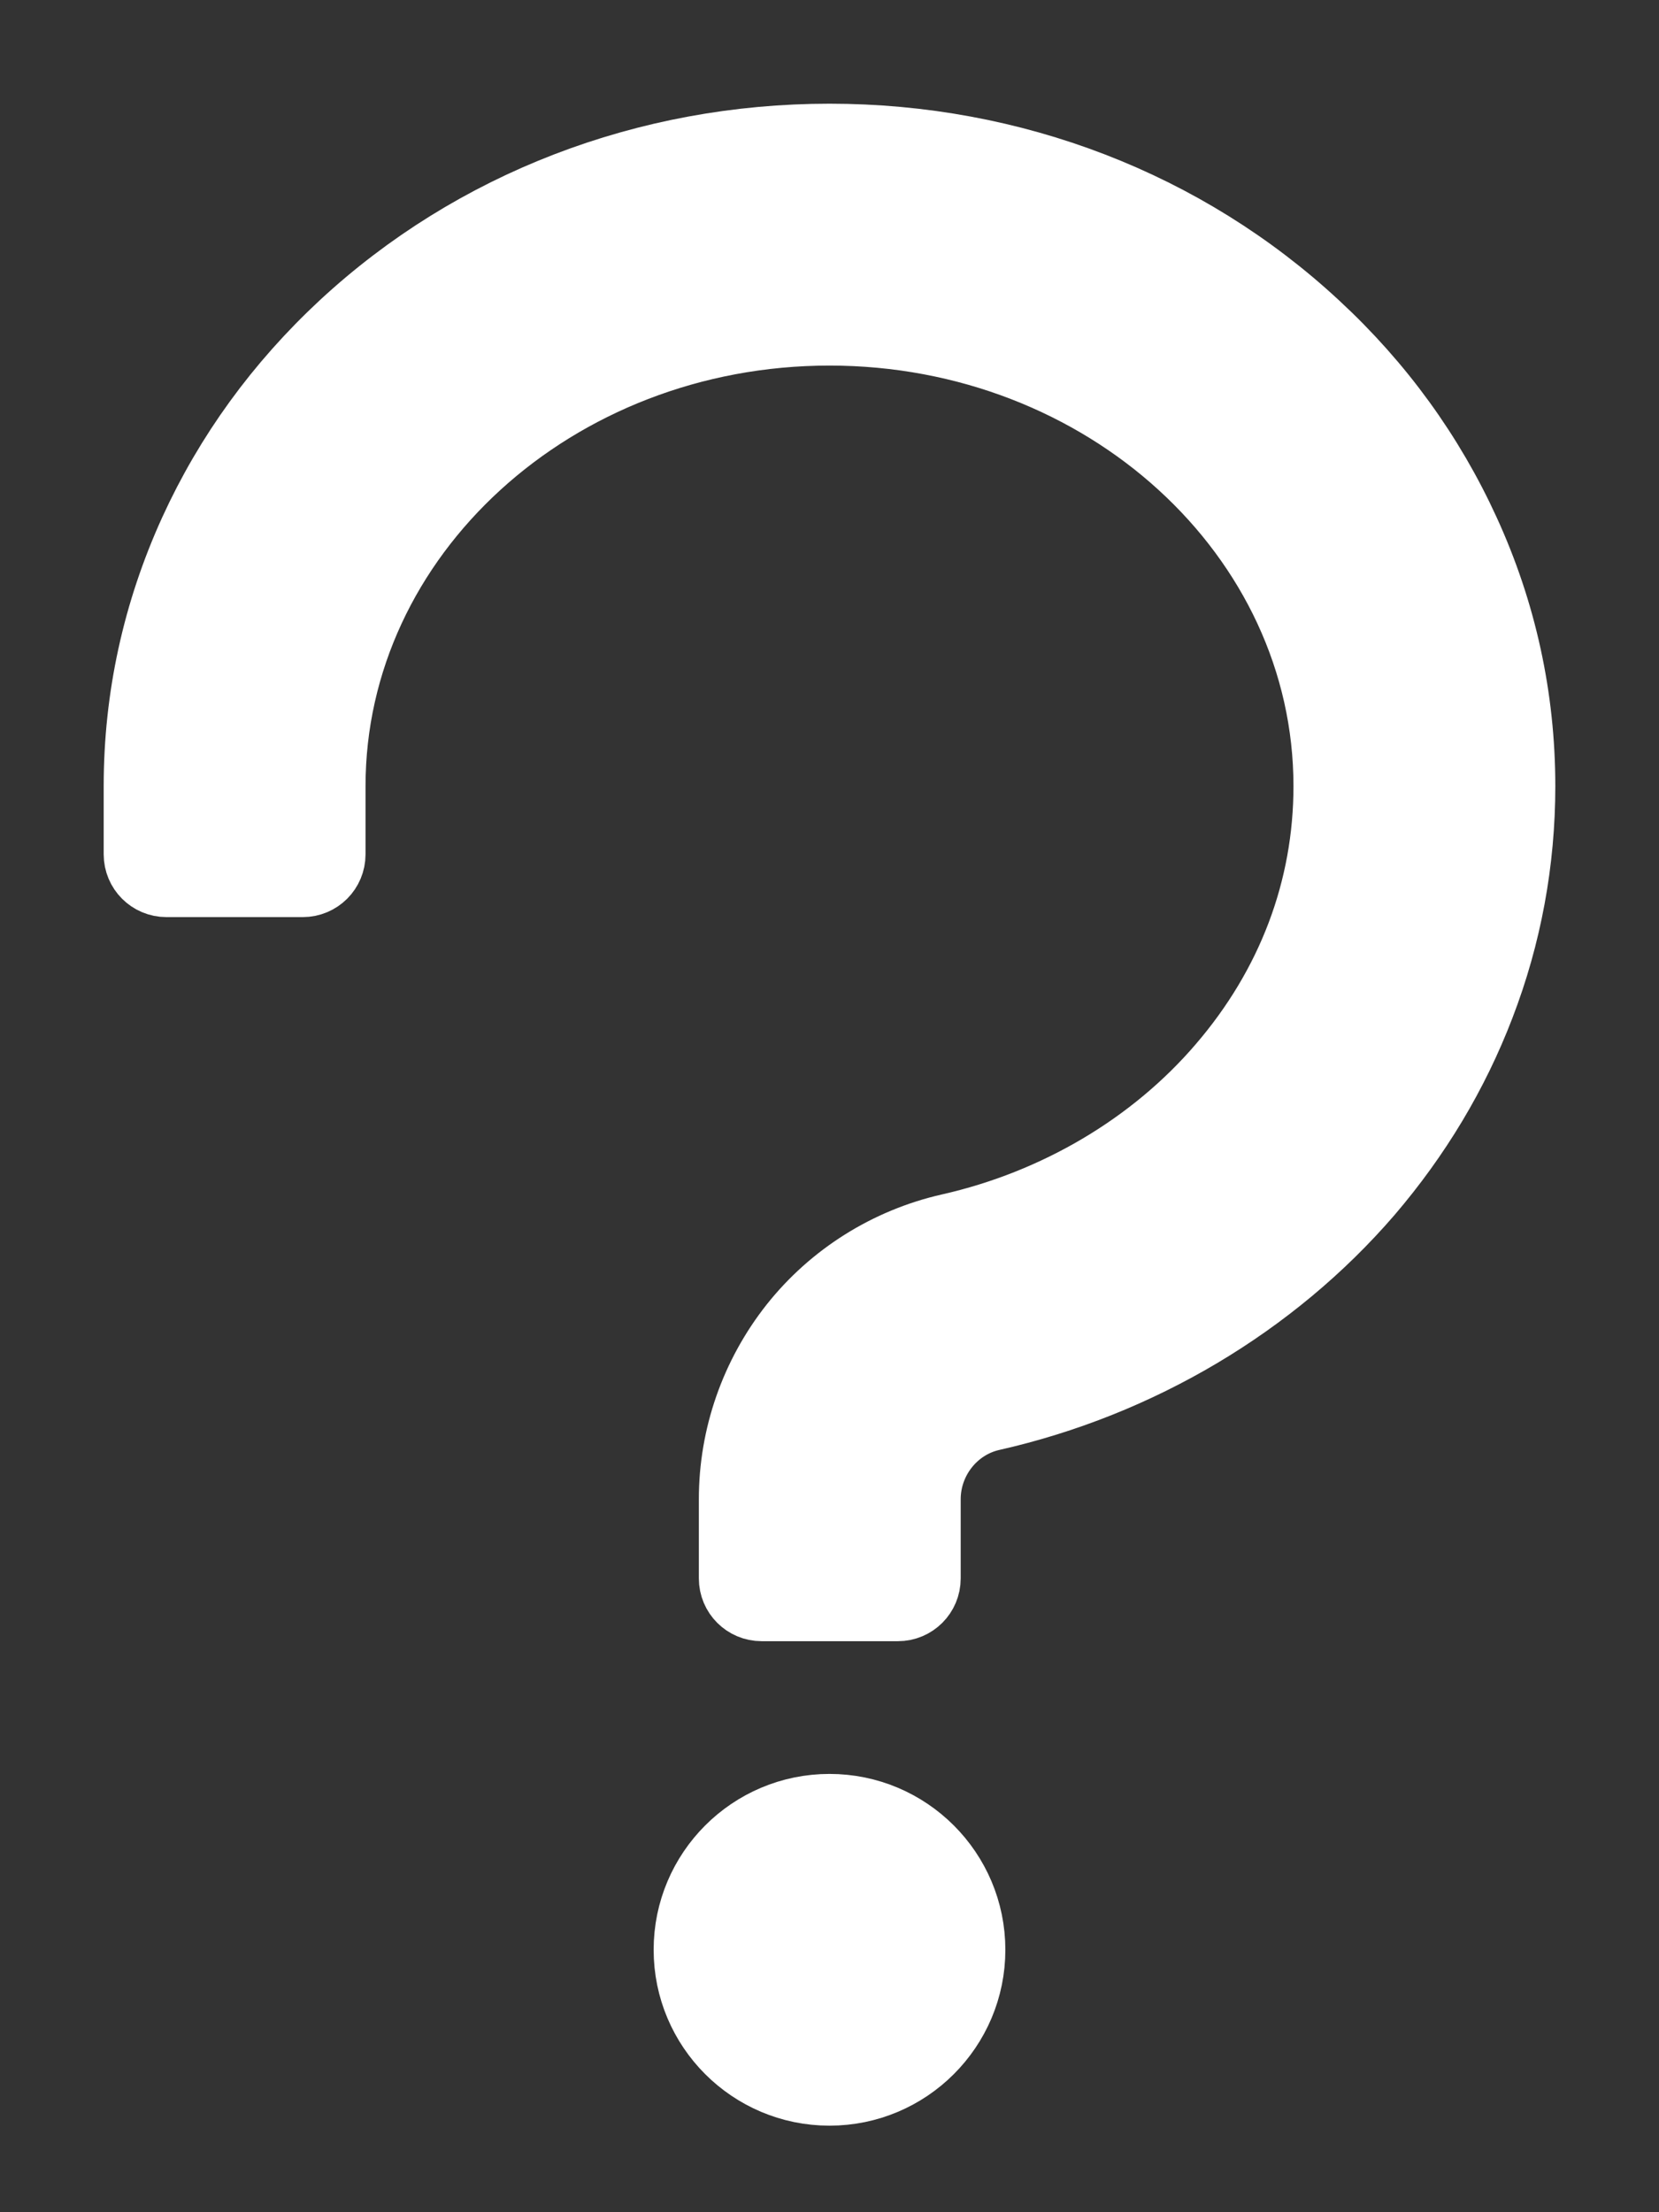 <svg width="12" height="16" viewBox="0 0 12 16" fill="none" xmlns="http://www.w3.org/2000/svg">
<rect x="0" y="0" width="12" height="16" fill="#333333" stroke="none"/>
<path d="M10.598 3.845C10.343 3.287 9.98 2.785 9.516 2.356C8.575 1.482 7.325 1 6 1C4.675 1 3.425 1.482 2.484 2.354C2.02 2.785 1.657 3.285 1.401 3.845C1.135 4.429 1 5.047 1 5.686V6.179C1 6.292 1.091 6.383 1.204 6.383H2.19C2.303 6.383 2.394 6.292 2.394 6.179V5.686C2.394 3.87 4.011 2.394 6 2.394C7.989 2.394 9.606 3.87 9.606 5.686C9.606 6.431 9.341 7.131 8.839 7.715C8.343 8.294 7.642 8.708 6.867 8.883C6.423 8.984 6.024 9.234 5.741 9.591C5.459 9.948 5.305 10.389 5.305 10.843V11.416C5.305 11.529 5.396 11.62 5.509 11.62H6.495C6.608 11.62 6.699 11.529 6.699 11.416V10.843C6.699 10.557 6.898 10.305 7.173 10.243C8.239 10.002 9.206 9.427 9.898 8.624C10.246 8.217 10.518 7.765 10.706 7.274C10.902 6.765 11 6.23 11 5.686C11 5.047 10.865 4.427 10.598 3.845ZM6 13.08C5.436 13.08 4.978 13.538 4.978 14.102C4.978 14.666 5.436 15.124 6 15.124C6.564 15.124 7.022 14.666 7.022 14.102C7.022 13.538 6.564 13.08 6 13.08Z" fill="white" stroke="white" stroke-width="0.5"/>
</svg>
